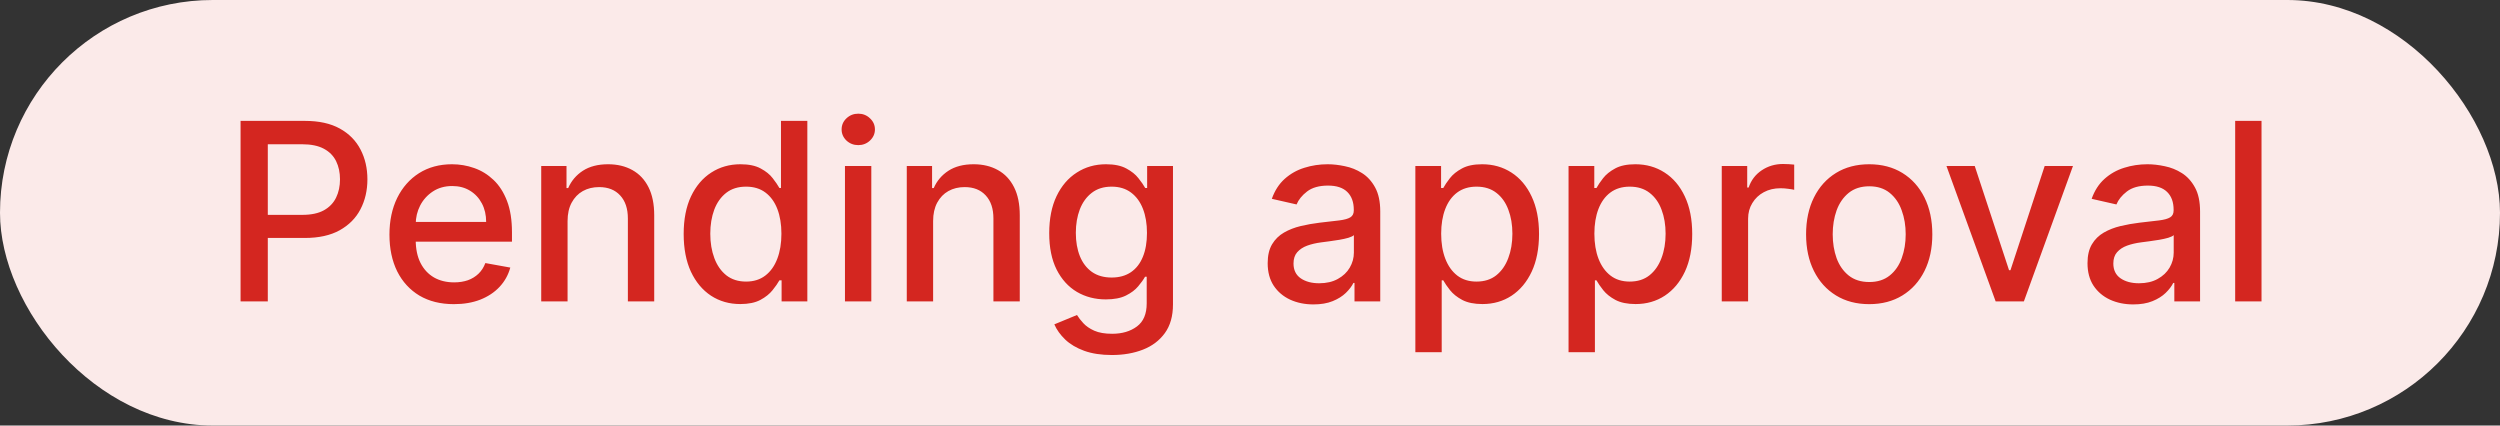 <svg width="141" height="24" viewBox="0 0 141 24" fill="none" xmlns="http://www.w3.org/2000/svg">
<rect x="0" y="0" width="141" height="24" fill="#333333" stroke="none"/>
<rect width="141" height="24" rx="12" fill="#FBEAE9"/>
<path d="M13.568 17V6.818H17.197C17.989 6.818 18.645 6.962 19.166 7.251C19.686 7.539 20.076 7.933 20.334 8.434C20.593 8.931 20.722 9.491 20.722 10.114C20.722 10.741 20.591 11.304 20.329 11.805C20.071 12.302 19.68 12.696 19.156 12.988C18.636 13.276 17.981 13.421 17.192 13.421H14.696V12.118H17.053C17.553 12.118 17.959 12.032 18.271 11.859C18.582 11.684 18.811 11.445 18.957 11.143C19.103 10.842 19.176 10.499 19.176 10.114C19.176 9.73 19.103 9.388 18.957 9.09C18.811 8.792 18.581 8.558 18.266 8.389C17.954 8.22 17.543 8.136 17.033 8.136H15.104V17H13.568ZM25.599 17.154C24.847 17.154 24.199 16.993 23.655 16.672C23.115 16.347 22.697 15.891 22.402 15.305C22.111 14.715 21.965 14.024 21.965 13.232C21.965 12.449 22.111 11.76 22.402 11.163C22.697 10.567 23.108 10.101 23.635 9.766C24.166 9.432 24.785 9.264 25.495 9.264C25.925 9.264 26.343 9.335 26.747 9.478C27.152 9.62 27.515 9.844 27.836 10.149C28.158 10.454 28.411 10.85 28.597 11.337C28.783 11.821 28.875 12.41 28.875 13.102V13.629H22.805V12.516H27.419C27.419 12.124 27.339 11.778 27.18 11.477C27.021 11.172 26.797 10.931 26.509 10.756C26.224 10.58 25.889 10.492 25.505 10.492C25.087 10.492 24.722 10.595 24.411 10.8C24.103 11.003 23.864 11.268 23.695 11.596C23.529 11.921 23.446 12.274 23.446 12.655V13.525C23.446 14.035 23.536 14.47 23.715 14.827C23.897 15.185 24.151 15.459 24.476 15.648C24.8 15.833 25.18 15.926 25.614 15.926C25.896 15.926 26.153 15.886 26.385 15.807C26.617 15.724 26.817 15.601 26.986 15.439C27.155 15.277 27.284 15.076 27.374 14.837L28.781 15.091C28.668 15.505 28.466 15.868 28.174 16.18C27.886 16.488 27.523 16.728 27.086 16.901C26.651 17.07 26.156 17.154 25.599 17.154ZM32.011 12.466V17H30.525V9.364H31.951V10.607H32.046C32.222 10.202 32.497 9.877 32.871 9.632C33.249 9.387 33.725 9.264 34.298 9.264C34.819 9.264 35.274 9.374 35.665 9.592C36.056 9.808 36.36 10.129 36.575 10.557C36.791 10.984 36.898 11.513 36.898 12.143V17H35.412V12.322C35.412 11.768 35.268 11.336 34.979 11.024C34.691 10.709 34.295 10.552 33.791 10.552C33.446 10.552 33.14 10.626 32.871 10.776C32.606 10.925 32.396 11.143 32.24 11.432C32.087 11.717 32.011 12.062 32.011 12.466ZM41.751 17.149C41.134 17.149 40.584 16.992 40.1 16.677C39.619 16.359 39.242 15.906 38.966 15.32C38.695 14.73 38.559 14.022 38.559 13.197C38.559 12.371 38.696 11.665 38.971 11.079C39.25 10.492 39.631 10.043 40.115 9.732C40.599 9.42 41.147 9.264 41.761 9.264C42.234 9.264 42.616 9.344 42.904 9.503C43.196 9.659 43.421 9.841 43.58 10.05C43.742 10.258 43.868 10.443 43.958 10.602H44.047V6.818H45.534V17H44.082V15.812H43.958C43.868 15.974 43.739 16.16 43.57 16.369C43.404 16.577 43.176 16.76 42.884 16.916C42.592 17.071 42.215 17.149 41.751 17.149ZM42.079 15.881C42.506 15.881 42.867 15.769 43.163 15.543C43.461 15.315 43.686 14.998 43.839 14.594C43.994 14.189 44.072 13.719 44.072 13.182C44.072 12.652 43.996 12.188 43.844 11.79C43.691 11.392 43.467 11.082 43.172 10.86C42.877 10.638 42.513 10.527 42.079 10.527C41.631 10.527 41.258 10.643 40.96 10.875C40.662 11.107 40.436 11.424 40.284 11.825C40.135 12.226 40.06 12.678 40.06 13.182C40.06 13.692 40.136 14.151 40.289 14.559C40.441 14.967 40.667 15.29 40.965 15.528C41.267 15.764 41.638 15.881 42.079 15.881ZM47.656 17V9.364H49.142V17H47.656ZM48.406 8.185C48.148 8.185 47.926 8.099 47.74 7.927C47.558 7.751 47.467 7.542 47.467 7.3C47.467 7.055 47.558 6.846 47.74 6.674C47.926 6.498 48.148 6.411 48.406 6.411C48.665 6.411 48.885 6.498 49.068 6.674C49.253 6.846 49.346 7.055 49.346 7.3C49.346 7.542 49.253 7.751 49.068 7.927C48.885 8.099 48.665 8.185 48.406 8.185ZM52.628 12.466V17H51.142V9.364H52.569V10.607H52.663C52.839 10.202 53.114 9.877 53.489 9.632C53.866 9.387 54.342 9.264 54.915 9.264C55.436 9.264 55.891 9.374 56.282 9.592C56.674 9.808 56.977 10.129 57.192 10.557C57.408 10.984 57.515 11.513 57.515 12.143V17H56.029V12.322C56.029 11.768 55.885 11.336 55.596 11.024C55.308 10.709 54.912 10.552 54.408 10.552C54.063 10.552 53.757 10.626 53.489 10.776C53.223 10.925 53.013 11.143 52.857 11.432C52.705 11.717 52.628 12.062 52.628 12.466ZM62.711 20.023C62.104 20.023 61.582 19.943 61.145 19.784C60.711 19.625 60.356 19.415 60.081 19.153C59.806 18.891 59.6 18.604 59.464 18.293L60.742 17.766C60.831 17.912 60.951 18.066 61.1 18.228C61.252 18.394 61.458 18.535 61.716 18.651C61.978 18.767 62.315 18.825 62.726 18.825C63.289 18.825 63.755 18.687 64.123 18.412C64.491 18.14 64.674 17.706 64.674 17.109V15.608H64.58C64.491 15.77 64.361 15.951 64.192 16.15C64.027 16.349 63.798 16.521 63.506 16.667C63.215 16.813 62.835 16.886 62.368 16.886C61.764 16.886 61.221 16.745 60.737 16.463C60.257 16.178 59.875 15.759 59.594 15.205C59.315 14.648 59.176 13.964 59.176 13.152C59.176 12.34 59.313 11.644 59.589 11.064C59.867 10.484 60.248 10.04 60.732 9.732C61.216 9.42 61.764 9.264 62.378 9.264C62.852 9.264 63.234 9.344 63.526 9.503C63.818 9.659 64.045 9.841 64.207 10.05C64.373 10.258 64.501 10.443 64.59 10.602H64.699V9.364H66.156V17.169C66.156 17.825 66.004 18.364 65.699 18.785C65.394 19.206 64.981 19.517 64.461 19.72C63.944 19.922 63.36 20.023 62.711 20.023ZM62.696 15.653C63.123 15.653 63.485 15.553 63.78 15.354C64.078 15.152 64.303 14.864 64.456 14.489C64.612 14.111 64.689 13.659 64.689 13.132C64.689 12.618 64.613 12.166 64.461 11.775C64.308 11.384 64.085 11.079 63.79 10.86C63.495 10.638 63.13 10.527 62.696 10.527C62.248 10.527 61.876 10.643 61.577 10.875C61.279 11.104 61.054 11.415 60.901 11.81C60.752 12.204 60.677 12.645 60.677 13.132C60.677 13.633 60.754 14.072 60.906 14.45C61.059 14.827 61.284 15.122 61.582 15.335C61.884 15.547 62.255 15.653 62.696 15.653ZM74.077 17.169C73.593 17.169 73.156 17.079 72.765 16.901C72.374 16.718 72.064 16.455 71.835 16.11C71.609 15.765 71.497 15.343 71.497 14.842C71.497 14.412 71.58 14.057 71.745 13.778C71.911 13.5 72.135 13.28 72.416 13.117C72.698 12.955 73.013 12.832 73.361 12.749C73.709 12.666 74.064 12.604 74.425 12.56C74.882 12.507 75.254 12.464 75.539 12.431C75.824 12.395 76.031 12.337 76.16 12.257C76.289 12.178 76.354 12.048 76.354 11.869V11.835C76.354 11.4 76.231 11.064 75.986 10.825C75.744 10.587 75.383 10.467 74.902 10.467C74.402 10.467 74.007 10.578 73.719 10.8C73.434 11.019 73.237 11.263 73.127 11.531L71.731 11.213C71.896 10.749 72.138 10.374 72.456 10.089C72.778 9.801 73.147 9.592 73.565 9.463C73.983 9.33 74.422 9.264 74.882 9.264C75.187 9.264 75.51 9.301 75.852 9.374C76.197 9.443 76.518 9.572 76.816 9.761C77.118 9.95 77.365 10.22 77.557 10.572C77.749 10.92 77.846 11.372 77.846 11.929V17H76.394V15.956H76.334C76.238 16.148 76.094 16.337 75.902 16.523C75.709 16.708 75.463 16.863 75.161 16.985C74.859 17.108 74.498 17.169 74.077 17.169ZM74.4 15.976C74.811 15.976 75.162 15.895 75.454 15.732C75.749 15.57 75.973 15.358 76.125 15.096C76.281 14.831 76.359 14.547 76.359 14.246V13.261C76.306 13.314 76.203 13.364 76.051 13.411C75.902 13.454 75.731 13.492 75.539 13.525C75.347 13.555 75.159 13.583 74.977 13.609C74.795 13.633 74.642 13.652 74.519 13.669C74.231 13.706 73.968 13.767 73.729 13.853C73.494 13.939 73.305 14.063 73.162 14.226C73.023 14.385 72.954 14.597 72.954 14.862C72.954 15.23 73.089 15.508 73.361 15.697C73.633 15.883 73.979 15.976 74.4 15.976ZM79.826 19.864V9.364H81.277V10.602H81.401C81.488 10.443 81.612 10.258 81.774 10.05C81.937 9.841 82.162 9.659 82.451 9.503C82.739 9.344 83.12 9.264 83.594 9.264C84.21 9.264 84.761 9.42 85.245 9.732C85.728 10.043 86.108 10.492 86.383 11.079C86.661 11.665 86.801 12.371 86.801 13.197C86.801 14.022 86.663 14.73 86.388 15.32C86.113 15.906 85.735 16.359 85.254 16.677C84.774 16.992 84.225 17.149 83.609 17.149C83.145 17.149 82.765 17.071 82.47 16.916C82.179 16.76 81.95 16.577 81.784 16.369C81.618 16.16 81.491 15.974 81.401 15.812H81.312V19.864H79.826ZM81.282 13.182C81.282 13.719 81.36 14.189 81.516 14.594C81.672 14.998 81.897 15.315 82.192 15.543C82.487 15.769 82.848 15.881 83.276 15.881C83.72 15.881 84.091 15.764 84.389 15.528C84.688 15.29 84.913 14.967 85.066 14.559C85.221 14.151 85.299 13.692 85.299 13.182C85.299 12.678 85.223 12.226 85.07 11.825C84.921 11.424 84.696 11.107 84.394 10.875C84.096 10.643 83.723 10.527 83.276 10.527C82.845 10.527 82.48 10.638 82.182 10.86C81.887 11.082 81.663 11.392 81.511 11.79C81.358 12.188 81.282 12.652 81.282 13.182ZM88.466 19.864V9.364H89.918V10.602H90.042C90.128 10.443 90.252 10.258 90.415 10.05C90.577 9.841 90.803 9.659 91.091 9.503C91.379 9.344 91.761 9.264 92.235 9.264C92.851 9.264 93.401 9.42 93.885 9.732C94.369 10.043 94.749 10.492 95.024 11.079C95.302 11.665 95.441 12.371 95.441 13.197C95.441 14.022 95.304 14.73 95.029 15.32C94.754 15.906 94.376 16.359 93.895 16.677C93.415 16.992 92.866 17.149 92.249 17.149C91.785 17.149 91.406 17.071 91.111 16.916C90.819 16.76 90.591 16.577 90.425 16.369C90.259 16.16 90.132 15.974 90.042 15.812H89.953V19.864H88.466ZM89.923 13.182C89.923 13.719 90.001 14.189 90.156 14.594C90.312 14.998 90.538 15.315 90.833 15.543C91.127 15.769 91.489 15.881 91.916 15.881C92.361 15.881 92.732 15.764 93.03 15.528C93.328 15.29 93.554 14.967 93.706 14.559C93.862 14.151 93.94 13.692 93.94 13.182C93.94 12.678 93.864 12.226 93.711 11.825C93.562 11.424 93.337 11.107 93.035 10.875C92.737 10.643 92.364 10.527 91.916 10.527C91.486 10.527 91.121 10.638 90.823 10.86C90.528 11.082 90.304 11.392 90.151 11.79C89.999 12.188 89.923 12.652 89.923 13.182ZM97.107 17V9.364H98.543V10.577H98.623C98.762 10.166 99.007 9.843 99.359 9.607C99.713 9.369 100.115 9.249 100.562 9.249C100.655 9.249 100.764 9.253 100.89 9.259C101.019 9.266 101.12 9.274 101.193 9.284V10.706C101.134 10.689 101.028 10.671 100.875 10.651C100.723 10.628 100.57 10.617 100.418 10.617C100.066 10.617 99.753 10.691 99.478 10.84C99.206 10.986 98.991 11.19 98.832 11.452C98.673 11.71 98.593 12.005 98.593 12.337V17H97.107ZM105.423 17.154C104.707 17.154 104.082 16.99 103.549 16.662C103.015 16.334 102.601 15.875 102.306 15.285C102.011 14.695 101.863 14.005 101.863 13.217C101.863 12.425 102.011 11.732 102.306 11.139C102.601 10.545 103.015 10.085 103.549 9.756C104.082 9.428 104.707 9.264 105.423 9.264C106.139 9.264 106.764 9.428 107.297 9.756C107.831 10.085 108.245 10.545 108.54 11.139C108.835 11.732 108.983 12.425 108.983 13.217C108.983 14.005 108.835 14.695 108.54 15.285C108.245 15.875 107.831 16.334 107.297 16.662C106.764 16.99 106.139 17.154 105.423 17.154ZM105.428 15.906C105.892 15.906 106.276 15.784 106.581 15.538C106.886 15.293 107.112 14.967 107.257 14.559C107.407 14.151 107.481 13.702 107.481 13.212C107.481 12.724 107.407 12.277 107.257 11.869C107.112 11.458 106.886 11.129 106.581 10.88C106.276 10.631 105.892 10.507 105.428 10.507C104.961 10.507 104.573 10.631 104.265 10.88C103.96 11.129 103.733 11.458 103.583 11.869C103.438 12.277 103.365 12.724 103.365 13.212C103.365 13.702 103.438 14.151 103.583 14.559C103.733 14.967 103.96 15.293 104.265 15.538C104.573 15.784 104.961 15.906 105.428 15.906ZM116.915 9.364L114.146 17H112.555L109.781 9.364H111.376L113.31 15.24H113.39L115.319 9.364H116.915ZM120.315 17.169C119.831 17.169 119.394 17.079 119.003 16.901C118.612 16.718 118.302 16.455 118.073 16.11C117.848 15.765 117.735 15.343 117.735 14.842C117.735 14.412 117.818 14.057 117.984 13.778C118.149 13.5 118.373 13.28 118.655 13.117C118.937 12.955 119.251 12.832 119.599 12.749C119.947 12.666 120.302 12.604 120.663 12.56C121.121 12.507 121.492 12.464 121.777 12.431C122.062 12.395 122.269 12.337 122.398 12.257C122.528 12.178 122.592 12.048 122.592 11.869V11.835C122.592 11.4 122.47 11.064 122.224 10.825C121.982 10.587 121.621 10.467 121.141 10.467C120.64 10.467 120.246 10.578 119.957 10.8C119.672 11.019 119.475 11.263 119.366 11.531L117.969 11.213C118.134 10.749 118.376 10.374 118.695 10.089C119.016 9.801 119.386 9.592 119.803 9.463C120.221 9.33 120.66 9.264 121.121 9.264C121.426 9.264 121.749 9.301 122.09 9.374C122.435 9.443 122.756 9.572 123.055 9.761C123.356 9.95 123.603 10.22 123.795 10.572C123.988 10.92 124.084 11.372 124.084 11.929V17H122.632V15.956H122.572C122.476 16.148 122.332 16.337 122.14 16.523C121.948 16.708 121.701 16.863 121.399 16.985C121.098 17.108 120.736 17.169 120.315 17.169ZM120.638 15.976C121.049 15.976 121.401 15.895 121.692 15.732C121.987 15.57 122.211 15.358 122.364 15.096C122.519 14.831 122.597 14.547 122.597 14.246V13.261C122.544 13.314 122.442 13.364 122.289 13.411C122.14 13.454 121.969 13.492 121.777 13.525C121.585 13.555 121.397 13.583 121.215 13.609C121.033 13.633 120.88 13.652 120.758 13.669C120.469 13.706 120.206 13.767 119.967 13.853C119.732 13.939 119.543 14.063 119.401 14.226C119.261 14.385 119.192 14.597 119.192 14.862C119.192 15.23 119.328 15.508 119.599 15.697C119.871 15.883 120.218 15.976 120.638 15.976ZM127.55 6.818V17H126.064V6.818H127.55Z" fill="#D42620"/>
</svg>
